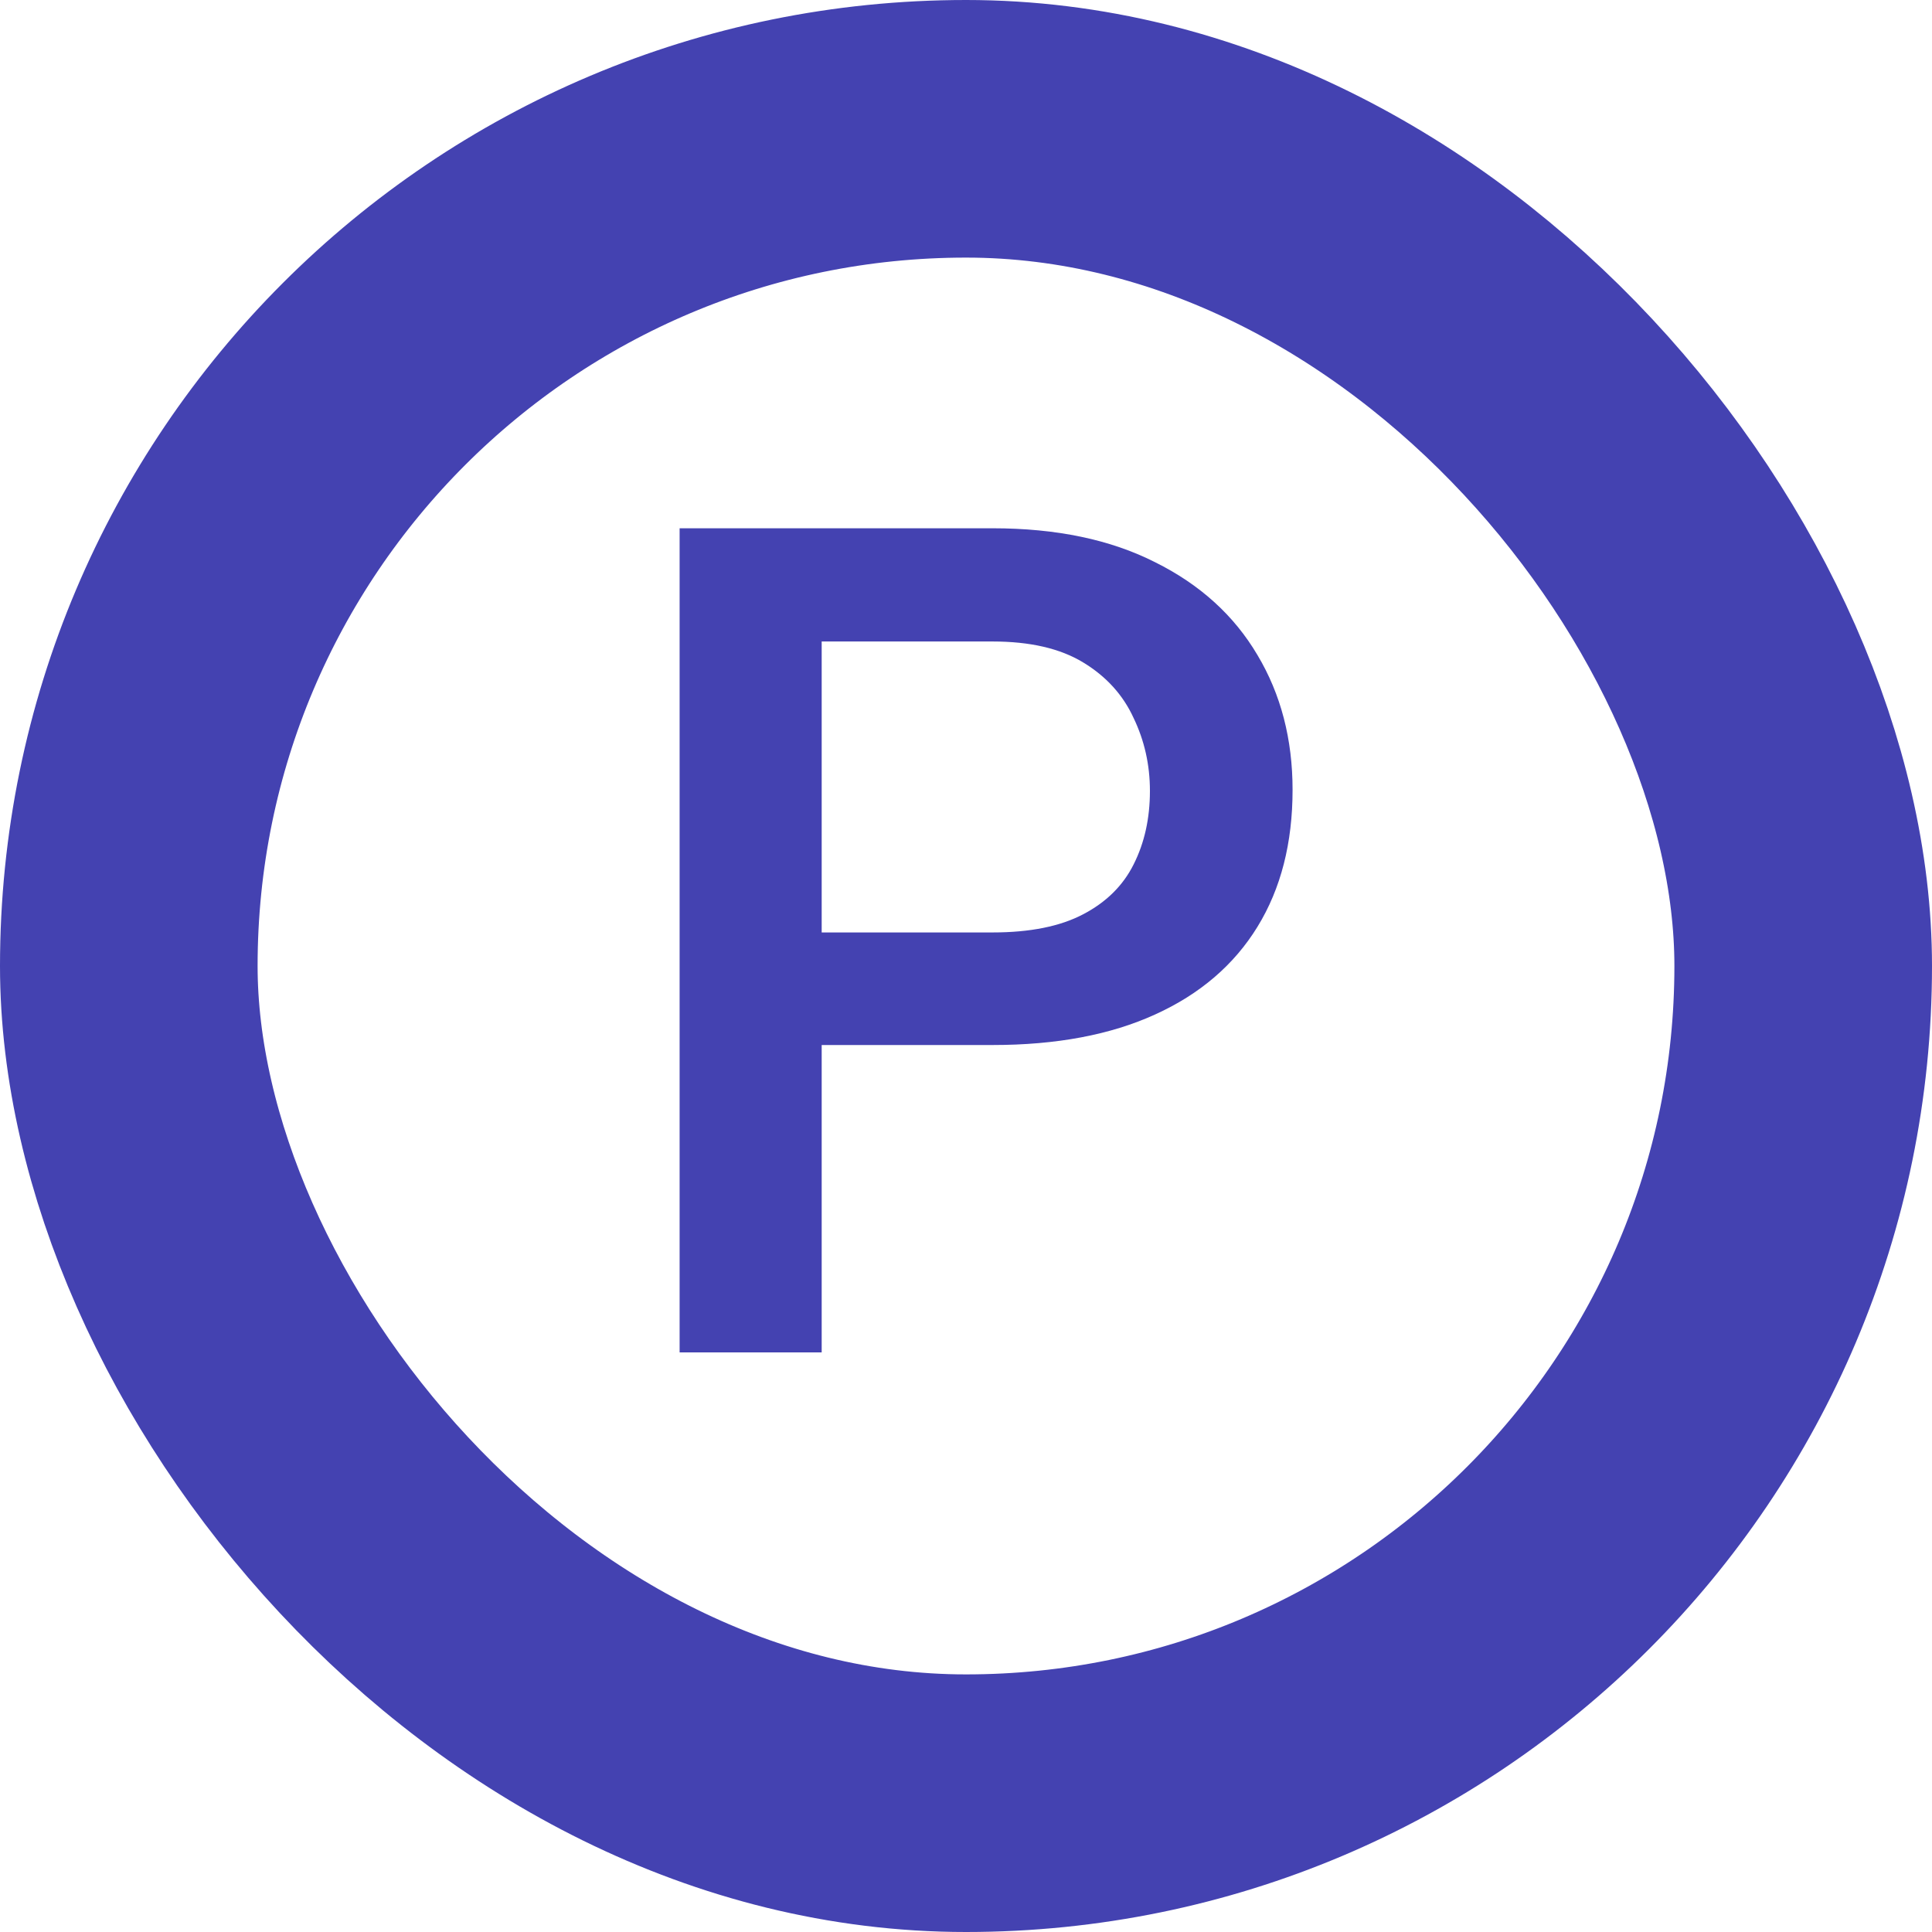 <svg width="30" height="30" viewBox="0 0 30 30" fill="none" xmlns="http://www.w3.org/2000/svg">
<rect x="2" y="2" width="26" height="26" rx="13" stroke="#4442B1" stroke-width="4"/>
<path d="M15.413 16.227H12.082V14.479H15.413C15.993 14.479 16.462 14.385 16.819 14.197C17.177 14.01 17.438 13.752 17.602 13.424C17.771 13.09 17.856 12.709 17.856 12.281C17.856 11.877 17.771 11.499 17.602 11.148C17.438 10.79 17.177 10.503 16.819 10.286C16.462 10.069 15.993 9.961 15.413 9.961H12.759V21H10.553V8.203H15.413C16.403 8.203 17.244 8.379 17.936 8.73C18.633 9.076 19.163 9.557 19.526 10.172C19.89 10.781 20.071 11.479 20.071 12.264C20.071 13.09 19.89 13.799 19.526 14.391C19.163 14.982 18.633 15.437 17.936 15.753C17.244 16.069 16.403 16.227 15.413 16.227Z" fill="#4442B1"/>
</svg>
